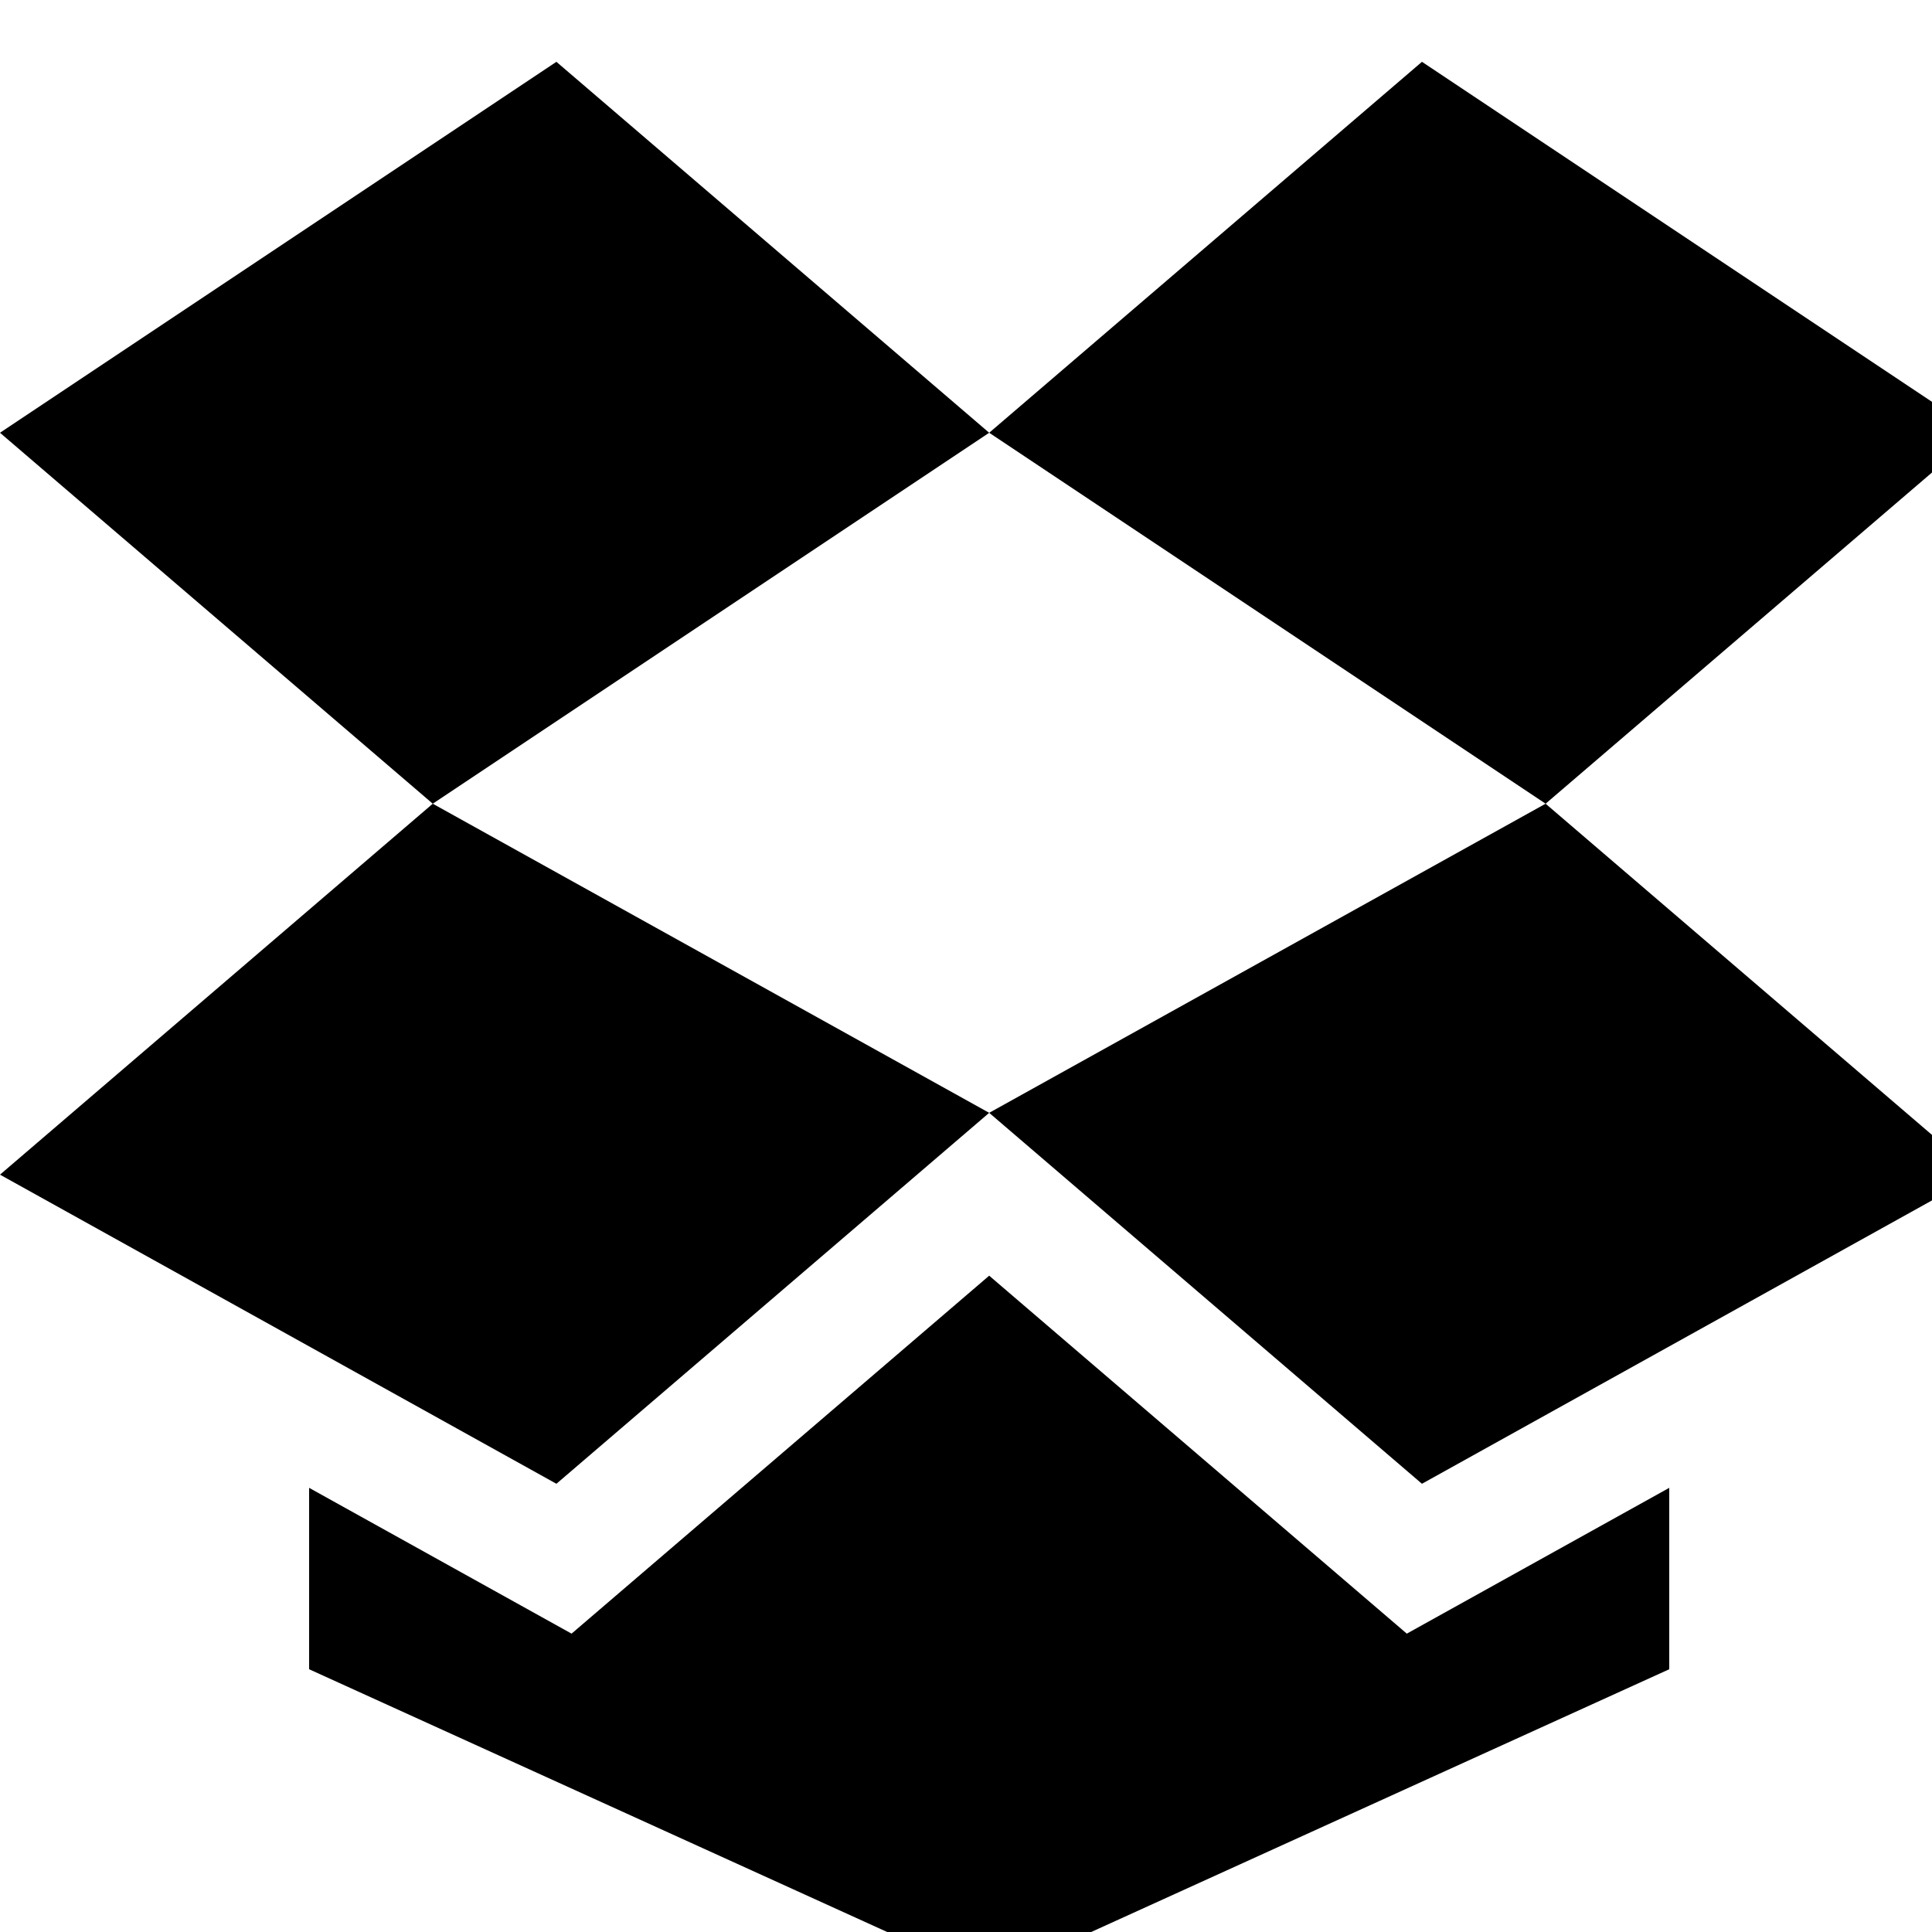 <svg xmlns="http://www.w3.org/2000/svg" version="1.1" viewBox="0 0 1000 1000">
  <path class="svg-font" d="M736 32l-224 192 288 192 224-192z" />
  <path class="svg-font" d="M512 224l-224-192-288 192 224 192z" />
  <path class="svg-font" d="M800 416l224 192-288 160-224-192z" />
  <path class="svg-font" d="M512 576l-288-160-224 192 288 160z" />
  <path class="svg-font" d="M728.156 845.57l-216.156-185.278-216.158 185.278-135.842-75.468v93.898l352 160 352-160v-93.898z" />
</svg>
